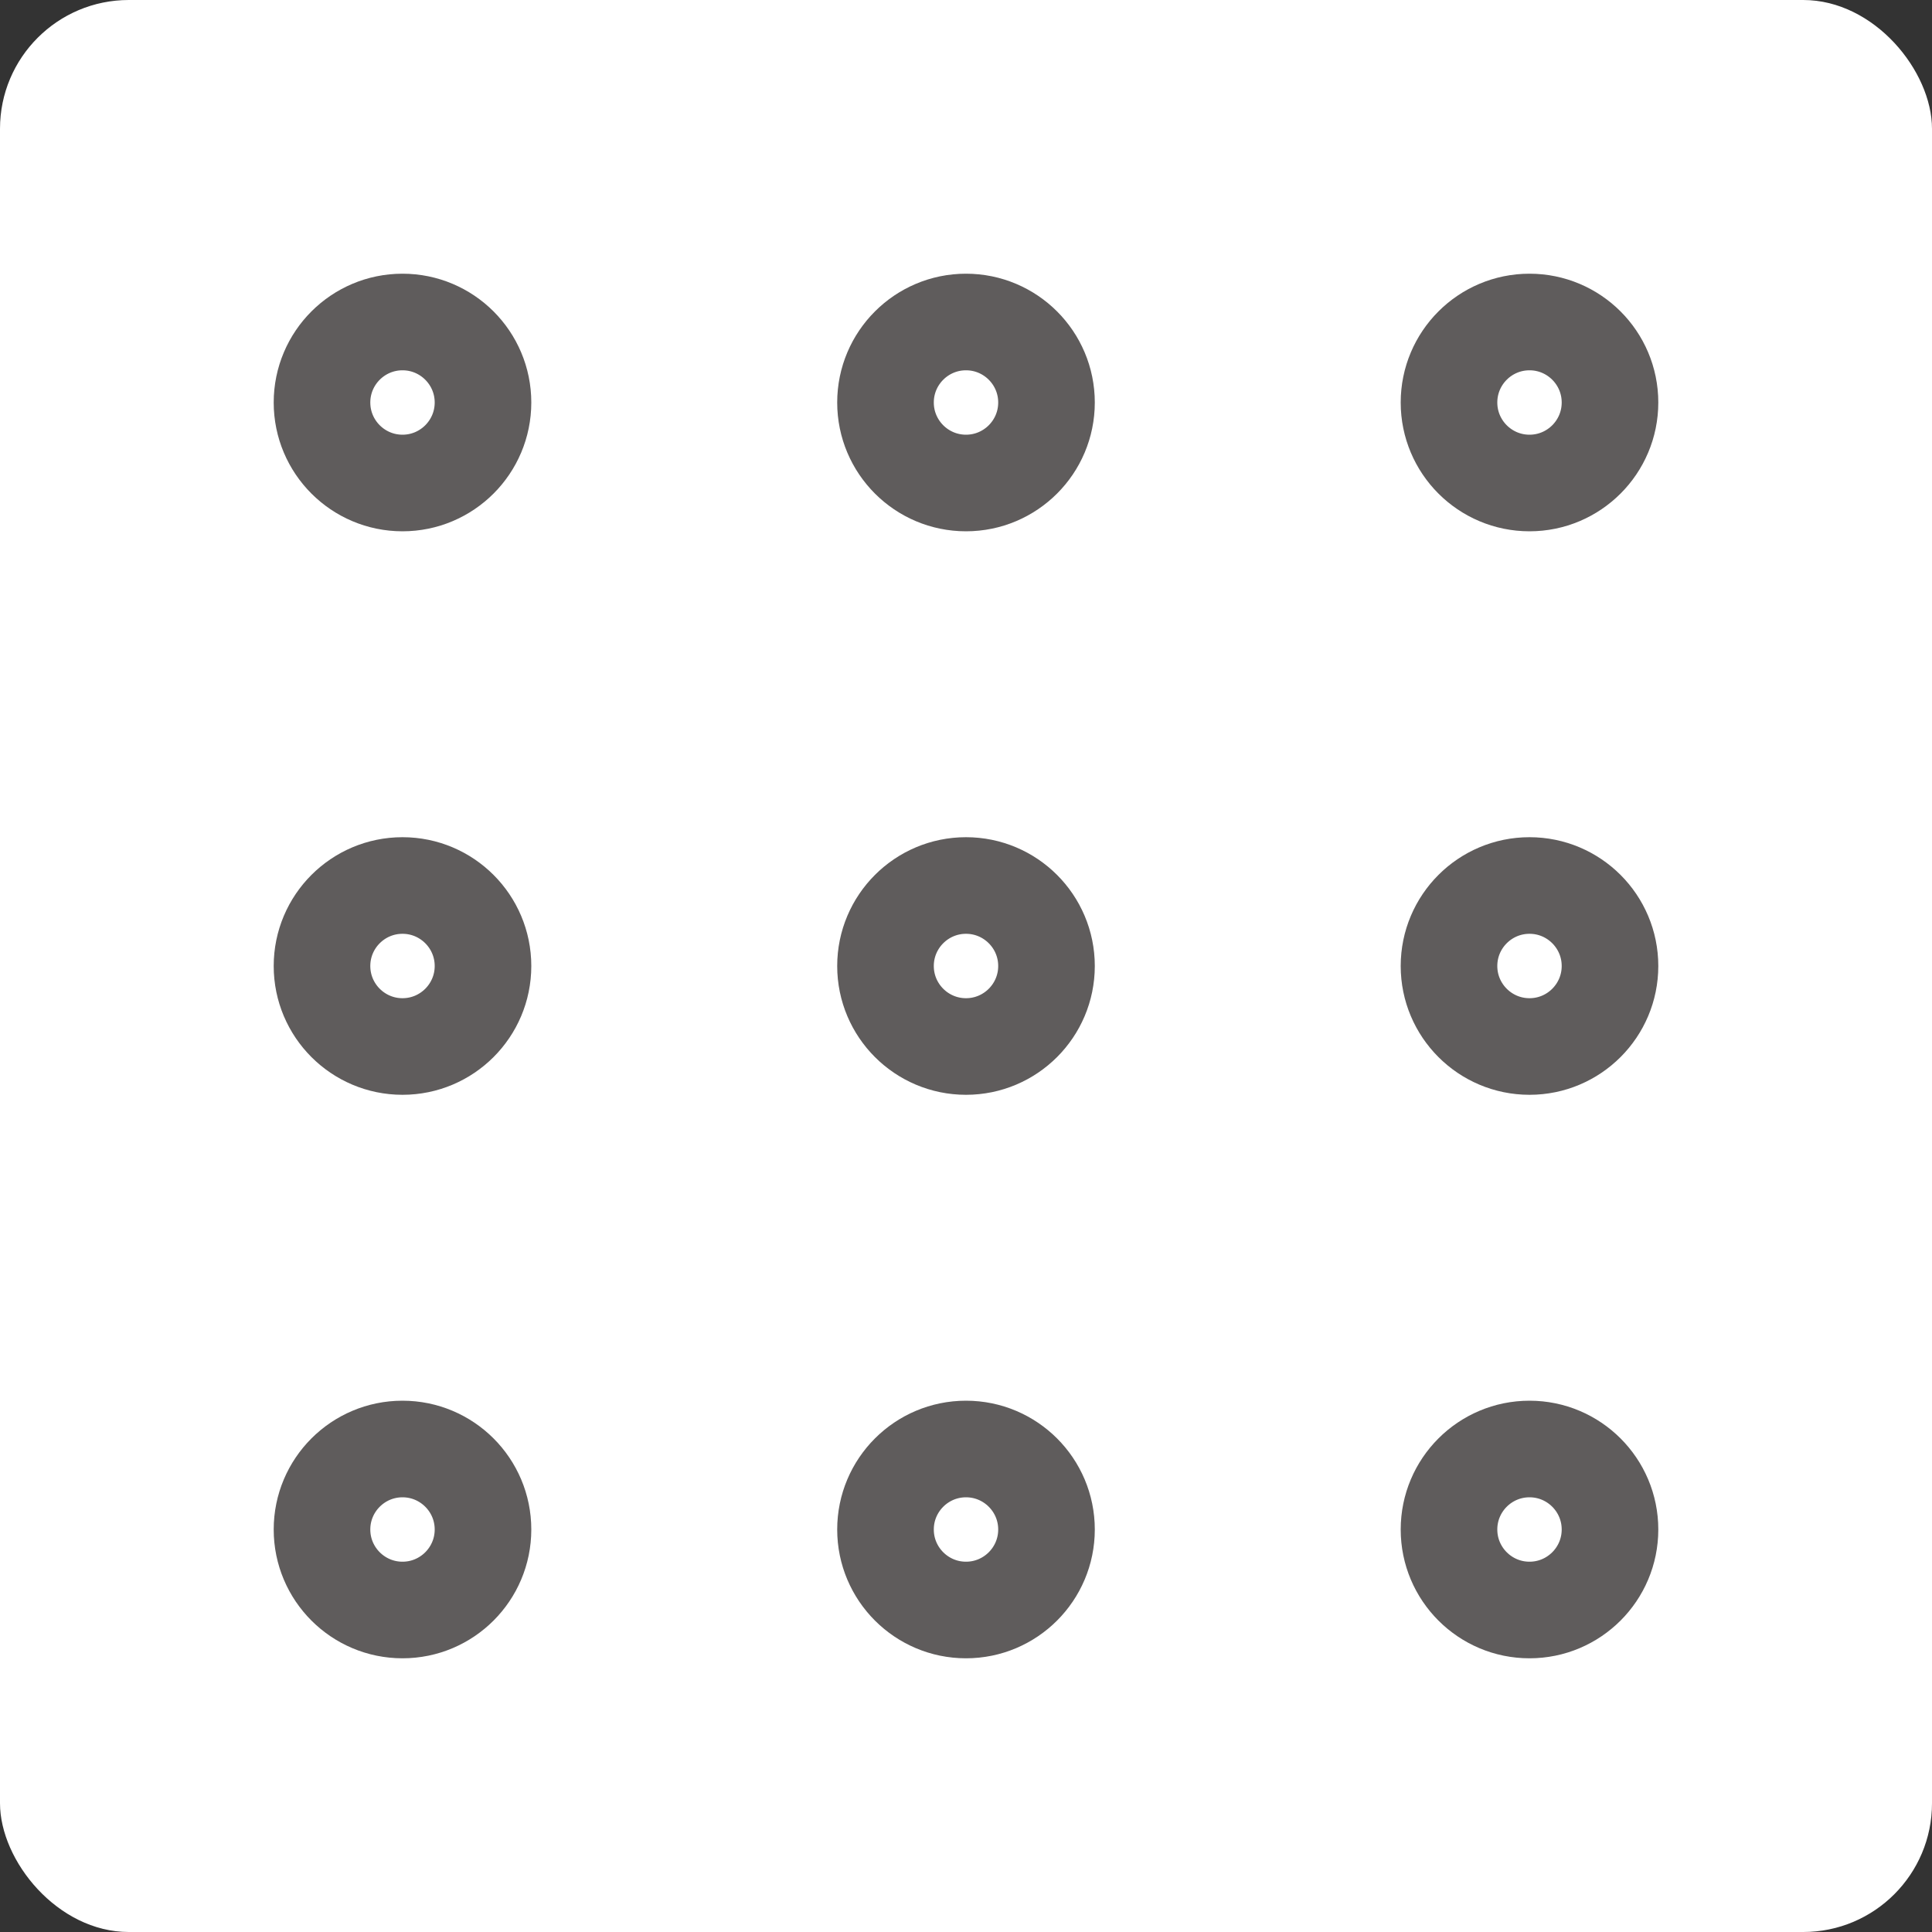 <svg width="30" height="30" viewBox="0 0 30 30" fill="none" xmlns="http://www.w3.org/2000/svg">
<rect x="0" y="0" width="30" height="30" fill="#333333" stroke="none"/>
<rect width="30" height="30" rx="2" fill="white"/>
<path d="M15 7.5C15.69 7.5 16.25 6.94 16.25 6.25C16.25 5.56 15.69 5 15 5C14.31 5 13.75 5.56 13.75 6.25C13.75 6.94 14.31 7.5 15 7.5Z" stroke="#5F5C5C" stroke-width="1.5" stroke-linecap="round" stroke-linejoin="round"/>
<path d="M15 16.25C15.69 16.25 16.25 15.69 16.25 15C16.25 14.31 15.69 13.75 15 13.75C14.31 13.75 13.75 14.31 13.75 15C13.75 15.69 14.31 16.25 15 16.25Z" stroke="#5F5C5C" stroke-width="1.5" stroke-linecap="round" stroke-linejoin="round"/>
<path d="M15 25C15.69 25 16.25 24.44 16.25 23.75C16.25 23.06 15.69 22.5 15 22.5C14.31 22.5 13.75 23.06 13.75 23.75C13.75 24.44 14.31 25 15 25Z" stroke="#5F5C5C" stroke-width="1.5" stroke-linecap="round" stroke-linejoin="round"/>
<path d="M23.75 7.5C24.44 7.5 25 6.94 25 6.25C25 5.56 24.44 5 23.75 5C23.06 5 22.5 5.56 22.5 6.25C22.5 6.94 23.06 7.5 23.75 7.5Z" stroke="#5F5C5C" stroke-width="1.5" stroke-linecap="round" stroke-linejoin="round"/>
<path d="M23.75 16.25C24.44 16.25 25 15.69 25 15C25 14.31 24.44 13.75 23.75 13.75C23.06 13.75 22.5 14.31 22.5 15C22.5 15.69 23.06 16.25 23.75 16.25Z" stroke="#5F5C5C" stroke-width="1.5" stroke-linecap="round" stroke-linejoin="round"/>
<path d="M23.75 25C24.44 25 25 24.44 25 23.75C25 23.06 24.44 22.5 23.75 22.5C23.06 22.5 22.5 23.06 22.5 23.75C22.5 24.44 23.06 25 23.75 25Z" stroke="#5F5C5C" stroke-width="1.5" stroke-linecap="round" stroke-linejoin="round"/>
<path d="M6.25 7.5C6.94 7.5 7.5 6.94 7.5 6.25C7.5 5.56 6.94 5 6.25 5C5.56 5 5 5.56 5 6.25C5 6.94 5.56 7.5 6.25 7.5Z" stroke="#5F5C5C" stroke-width="1.5" stroke-linecap="round" stroke-linejoin="round"/>
<path d="M6.25 16.25C6.94 16.25 7.5 15.69 7.5 15C7.5 14.31 6.94 13.75 6.25 13.75C5.56 13.75 5 14.31 5 15C5 15.69 5.56 16.25 6.25 16.25Z" stroke="#5F5C5C" stroke-width="1.5" stroke-linecap="round" stroke-linejoin="round"/>
<path d="M6.25 25C6.94 25 7.5 24.44 7.5 23.75C7.5 23.06 6.94 22.5 6.25 22.5C5.56 22.5 5 23.06 5 23.75C5 24.44 5.56 25 6.25 25Z" stroke="#5F5C5C" stroke-width="1.5" stroke-linecap="round" stroke-linejoin="round"/>
</svg>
